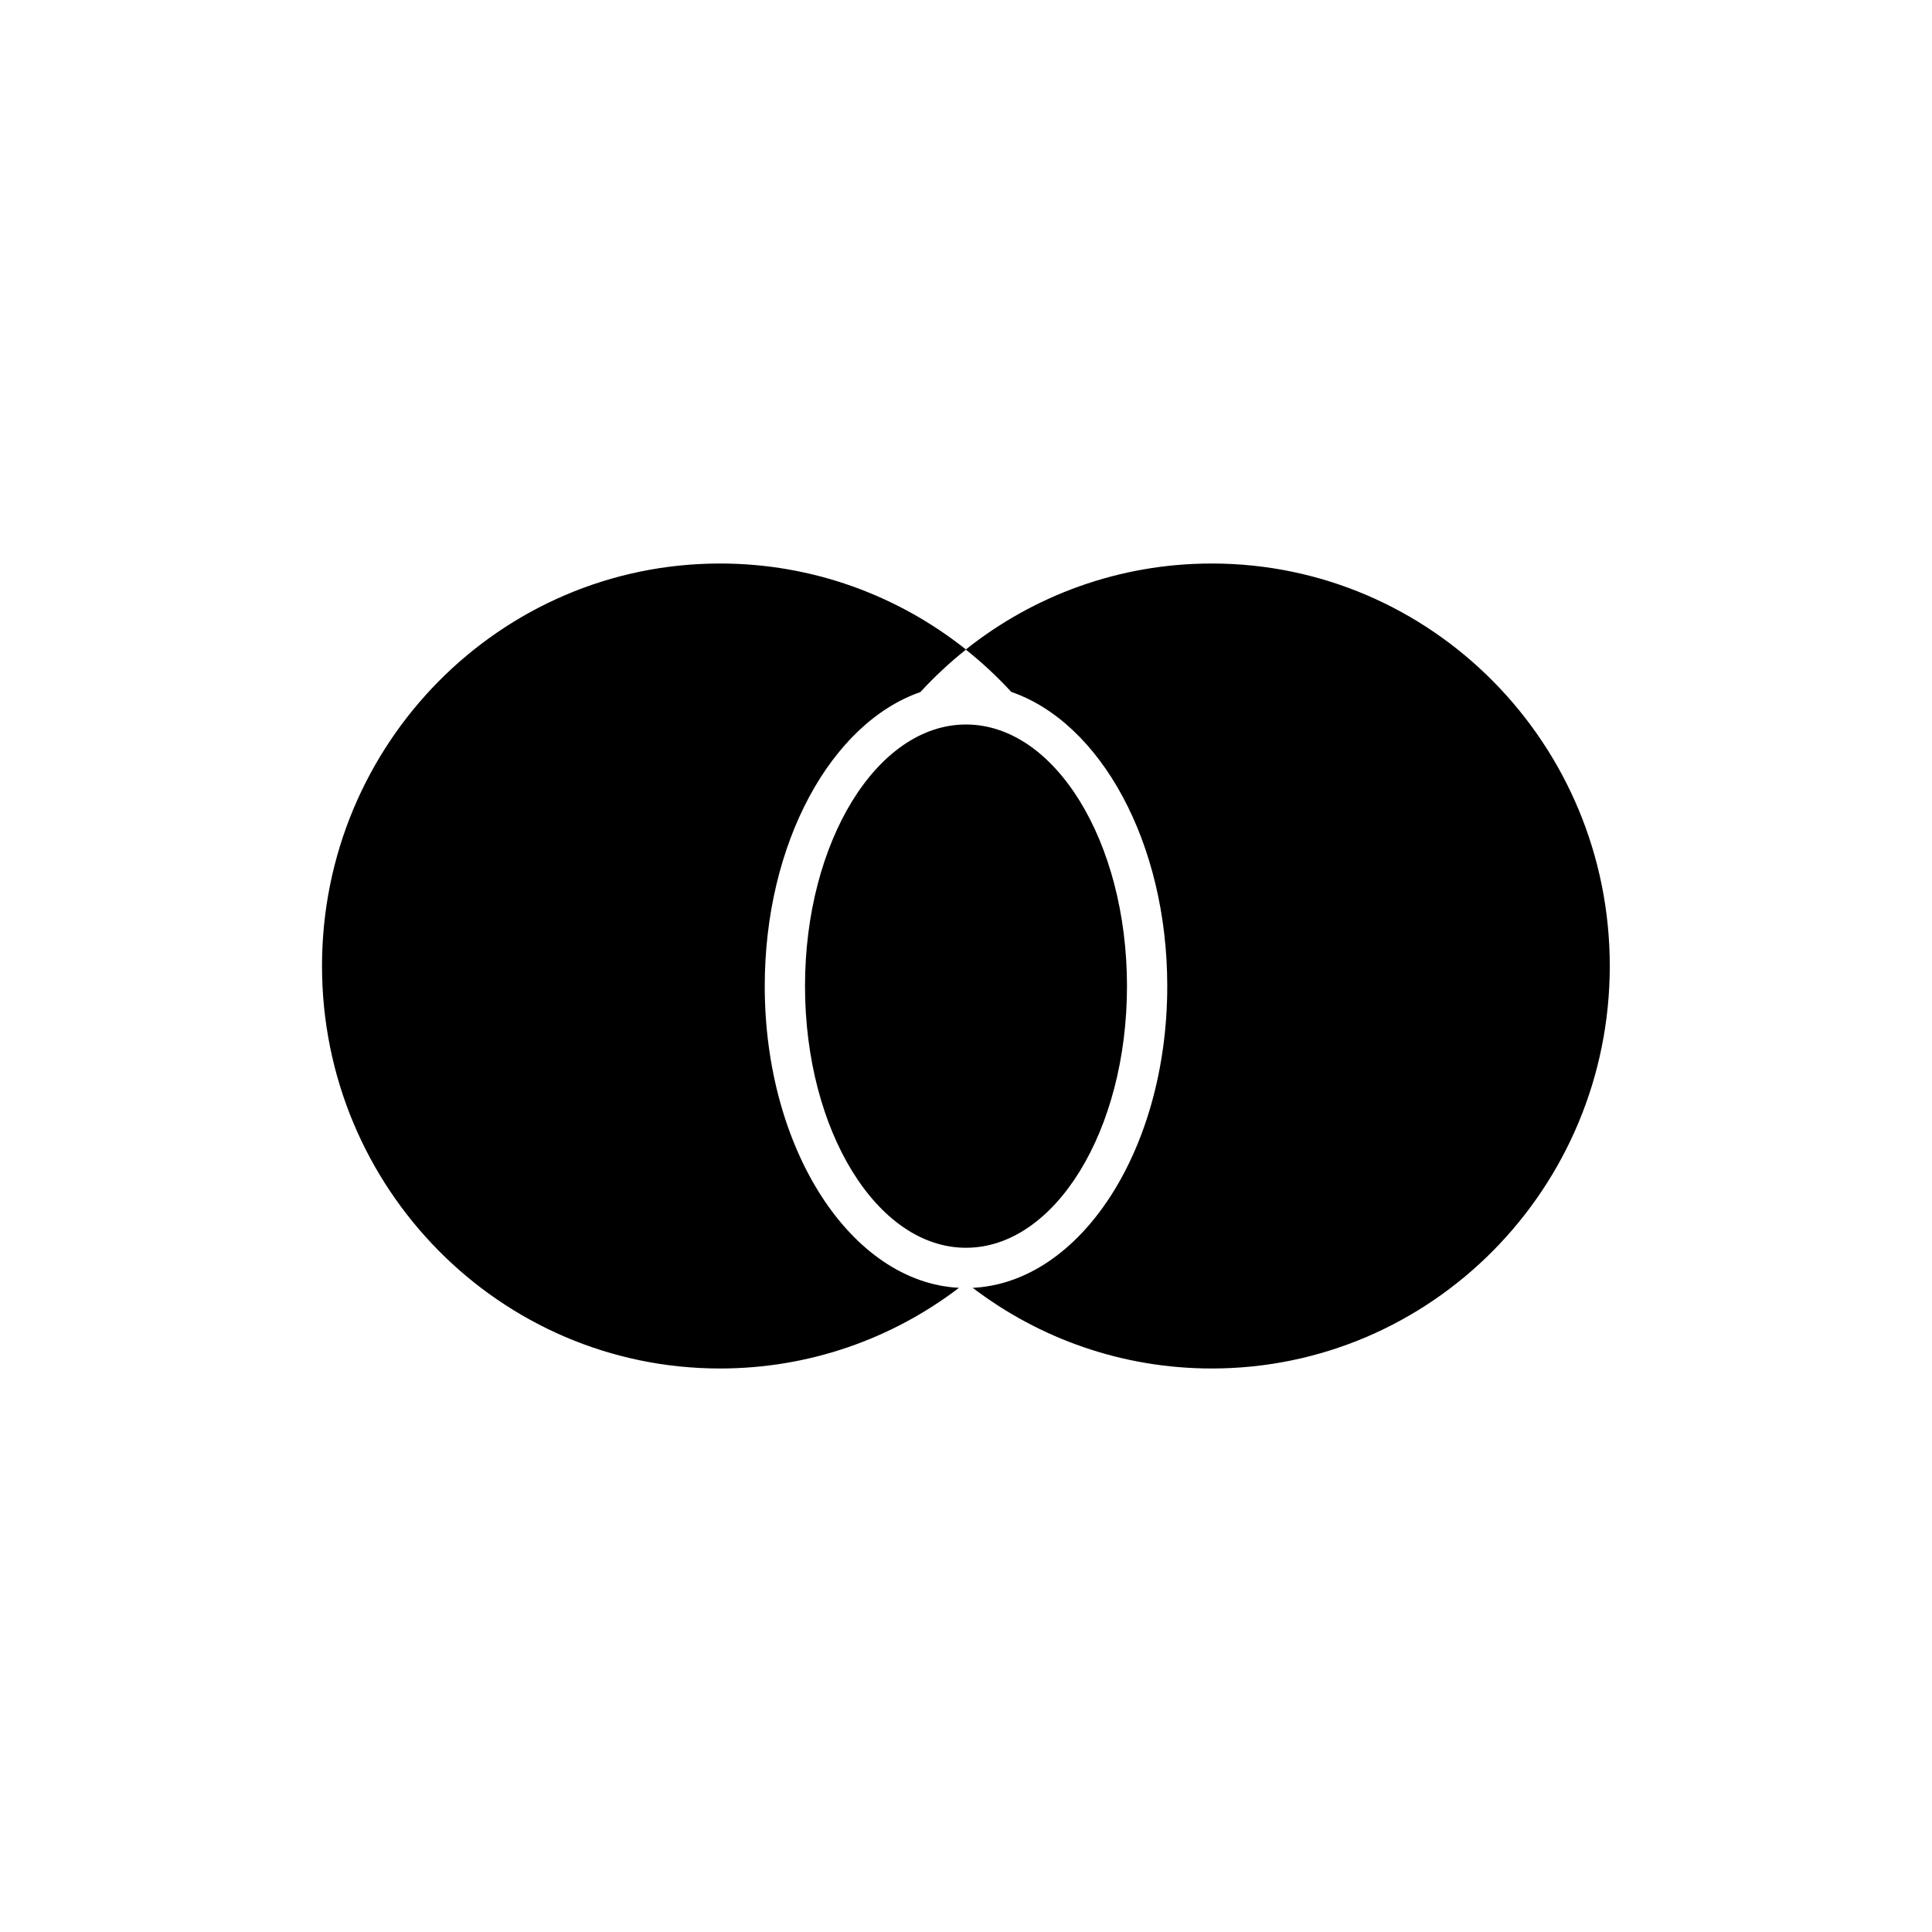 <svg width="64" height="64" viewBox="0 0 64 64" fill="none" xmlns="http://www.w3.org/2000/svg">
<path d="M23.851 18.667C26.927 18.667 29.757 19.732 32 21.517C31.461 21.947 30.955 22.418 30.488 22.926C27.535 23.952 25.333 27.924 25.333 32.667C25.333 38.073 28.193 42.477 31.768 42.661C29.564 44.34 26.822 45.333 23.851 45.333C16.57 45.333 10.667 39.364 10.667 32C10.667 24.636 16.57 18.667 23.851 18.667Z" fill="black"/>
<path d="M40.141 18.667C47.423 18.667 53.326 24.636 53.326 32C53.326 39.364 47.423 45.333 40.141 45.333C37.171 45.333 34.429 44.34 32.225 42.663L32 42.667C35.682 42.667 38.667 38.19 38.667 32.667C38.667 27.918 36.46 23.942 33.501 22.921C33.035 22.416 32.531 21.946 31.992 21.517C34.235 19.732 37.065 18.667 40.141 18.667Z" fill="black"/>
<ellipse cx="32" cy="32.667" rx="5.333" ry="8.667" fill="black"/>
</svg>
